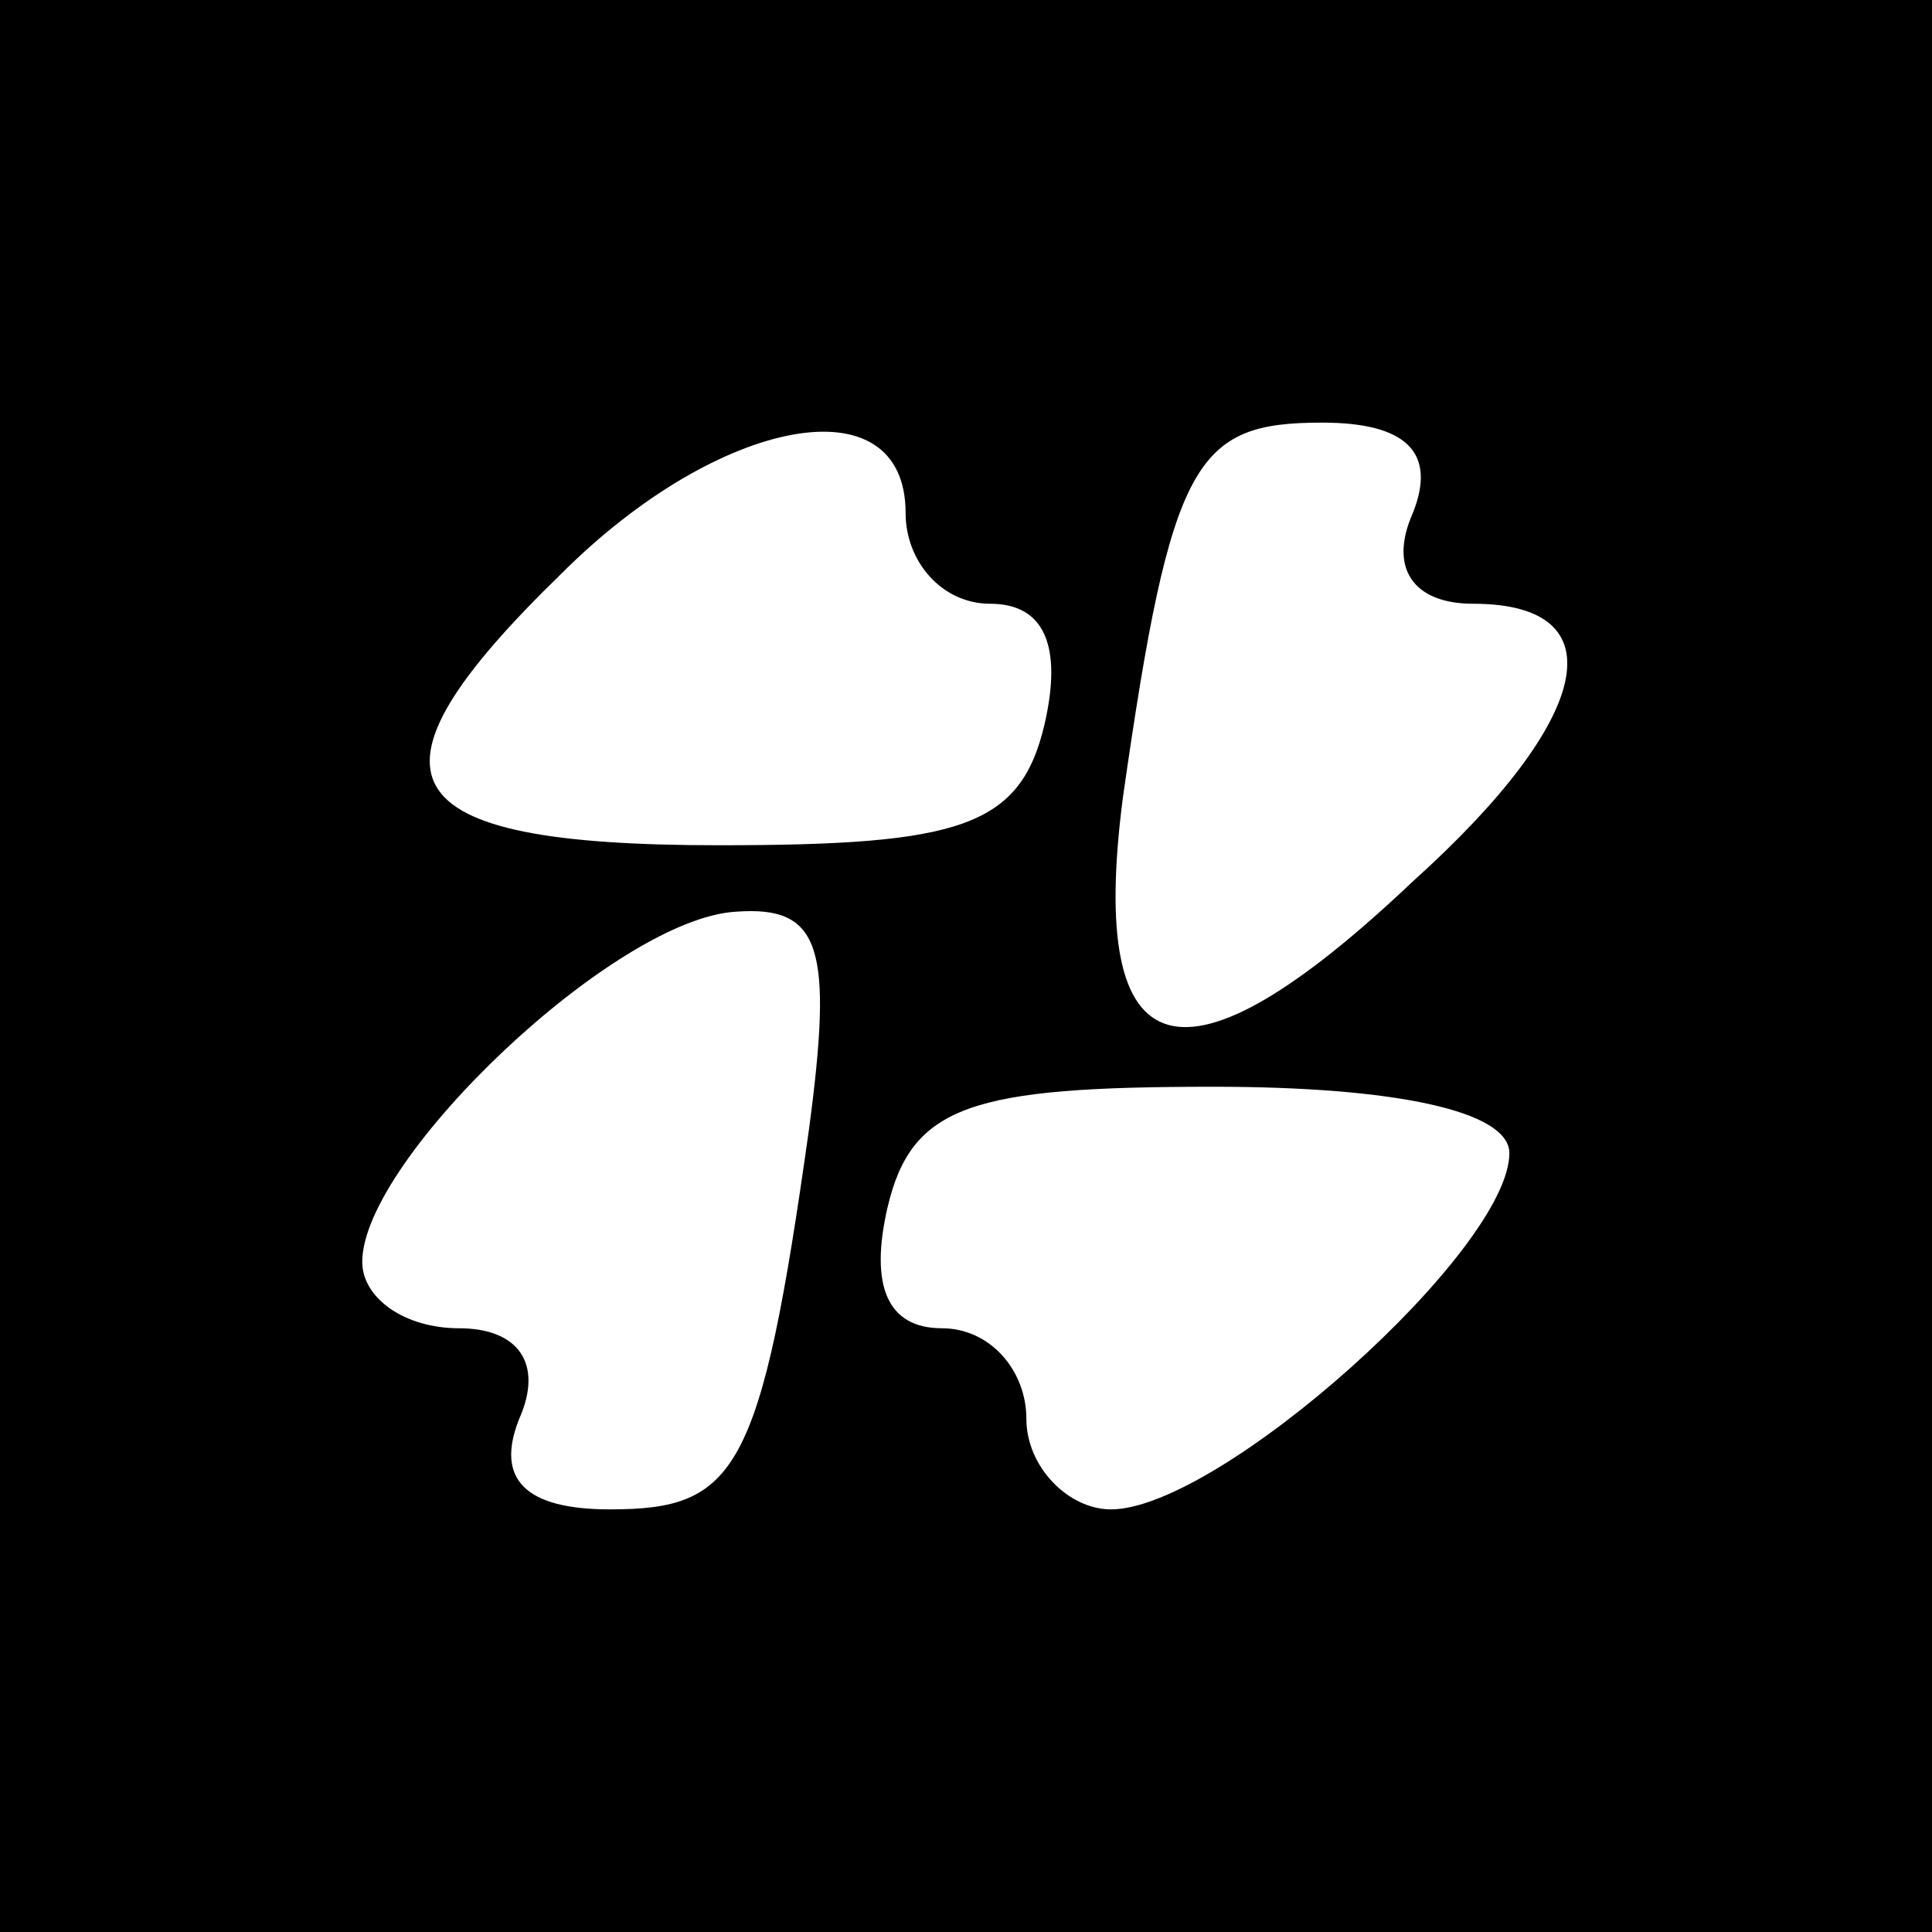 <?xml version="1.0" standalone="no"?>
<!DOCTYPE svg PUBLIC "-//W3C//DTD SVG 20010904//EN"
 "http://www.w3.org/TR/2001/REC-SVG-20010904/DTD/svg10.dtd">
<svg version="1.0" xmlns="http://www.w3.org/2000/svg"
 width="32pt" height="32pt" viewBox="0 0 32 32"
 preserveAspectRatio="xMidYMid meet">

<g transform="translate(0,32) scale(0.1,-0.1)"
fill="#000000" stroke="none">
<path d="M0 160 l0 -160 160 0 160 0 0 160 0 160 -160 0 -160 0 0 -160z m150
75 c0 -8 6 -15 14 -15 9 0 12 -7 9 -20 -4 -17 -14 -20 -54 -20 -55 0 -61 11
-26 45 26 26 57 32 57 10z m84 0 c-4 -9 0 -15 10 -15 24 0 20 -19 -10 -46 -38
-36 -54 -32 -48 14 8 56 12 62 33 62 14 0 19 -5 15 -15z m-100 -102 c-8 -57
-12 -63 -33 -63 -14 0 -19 5 -15 15 4 9 0 15 -10 15 -9 0 -16 5 -16 11 0 17
42 57 62 58 14 1 16 -6 12 -36z m116 -4 c0 -16 -48 -59 -66 -59 -7 0 -14 7
-14 15 0 8 -6 15 -14 15 -9 0 -12 7 -9 20 4 17 14 20 54 20 30 0 49 -4 49 -11z"/>
</g>
</svg>
